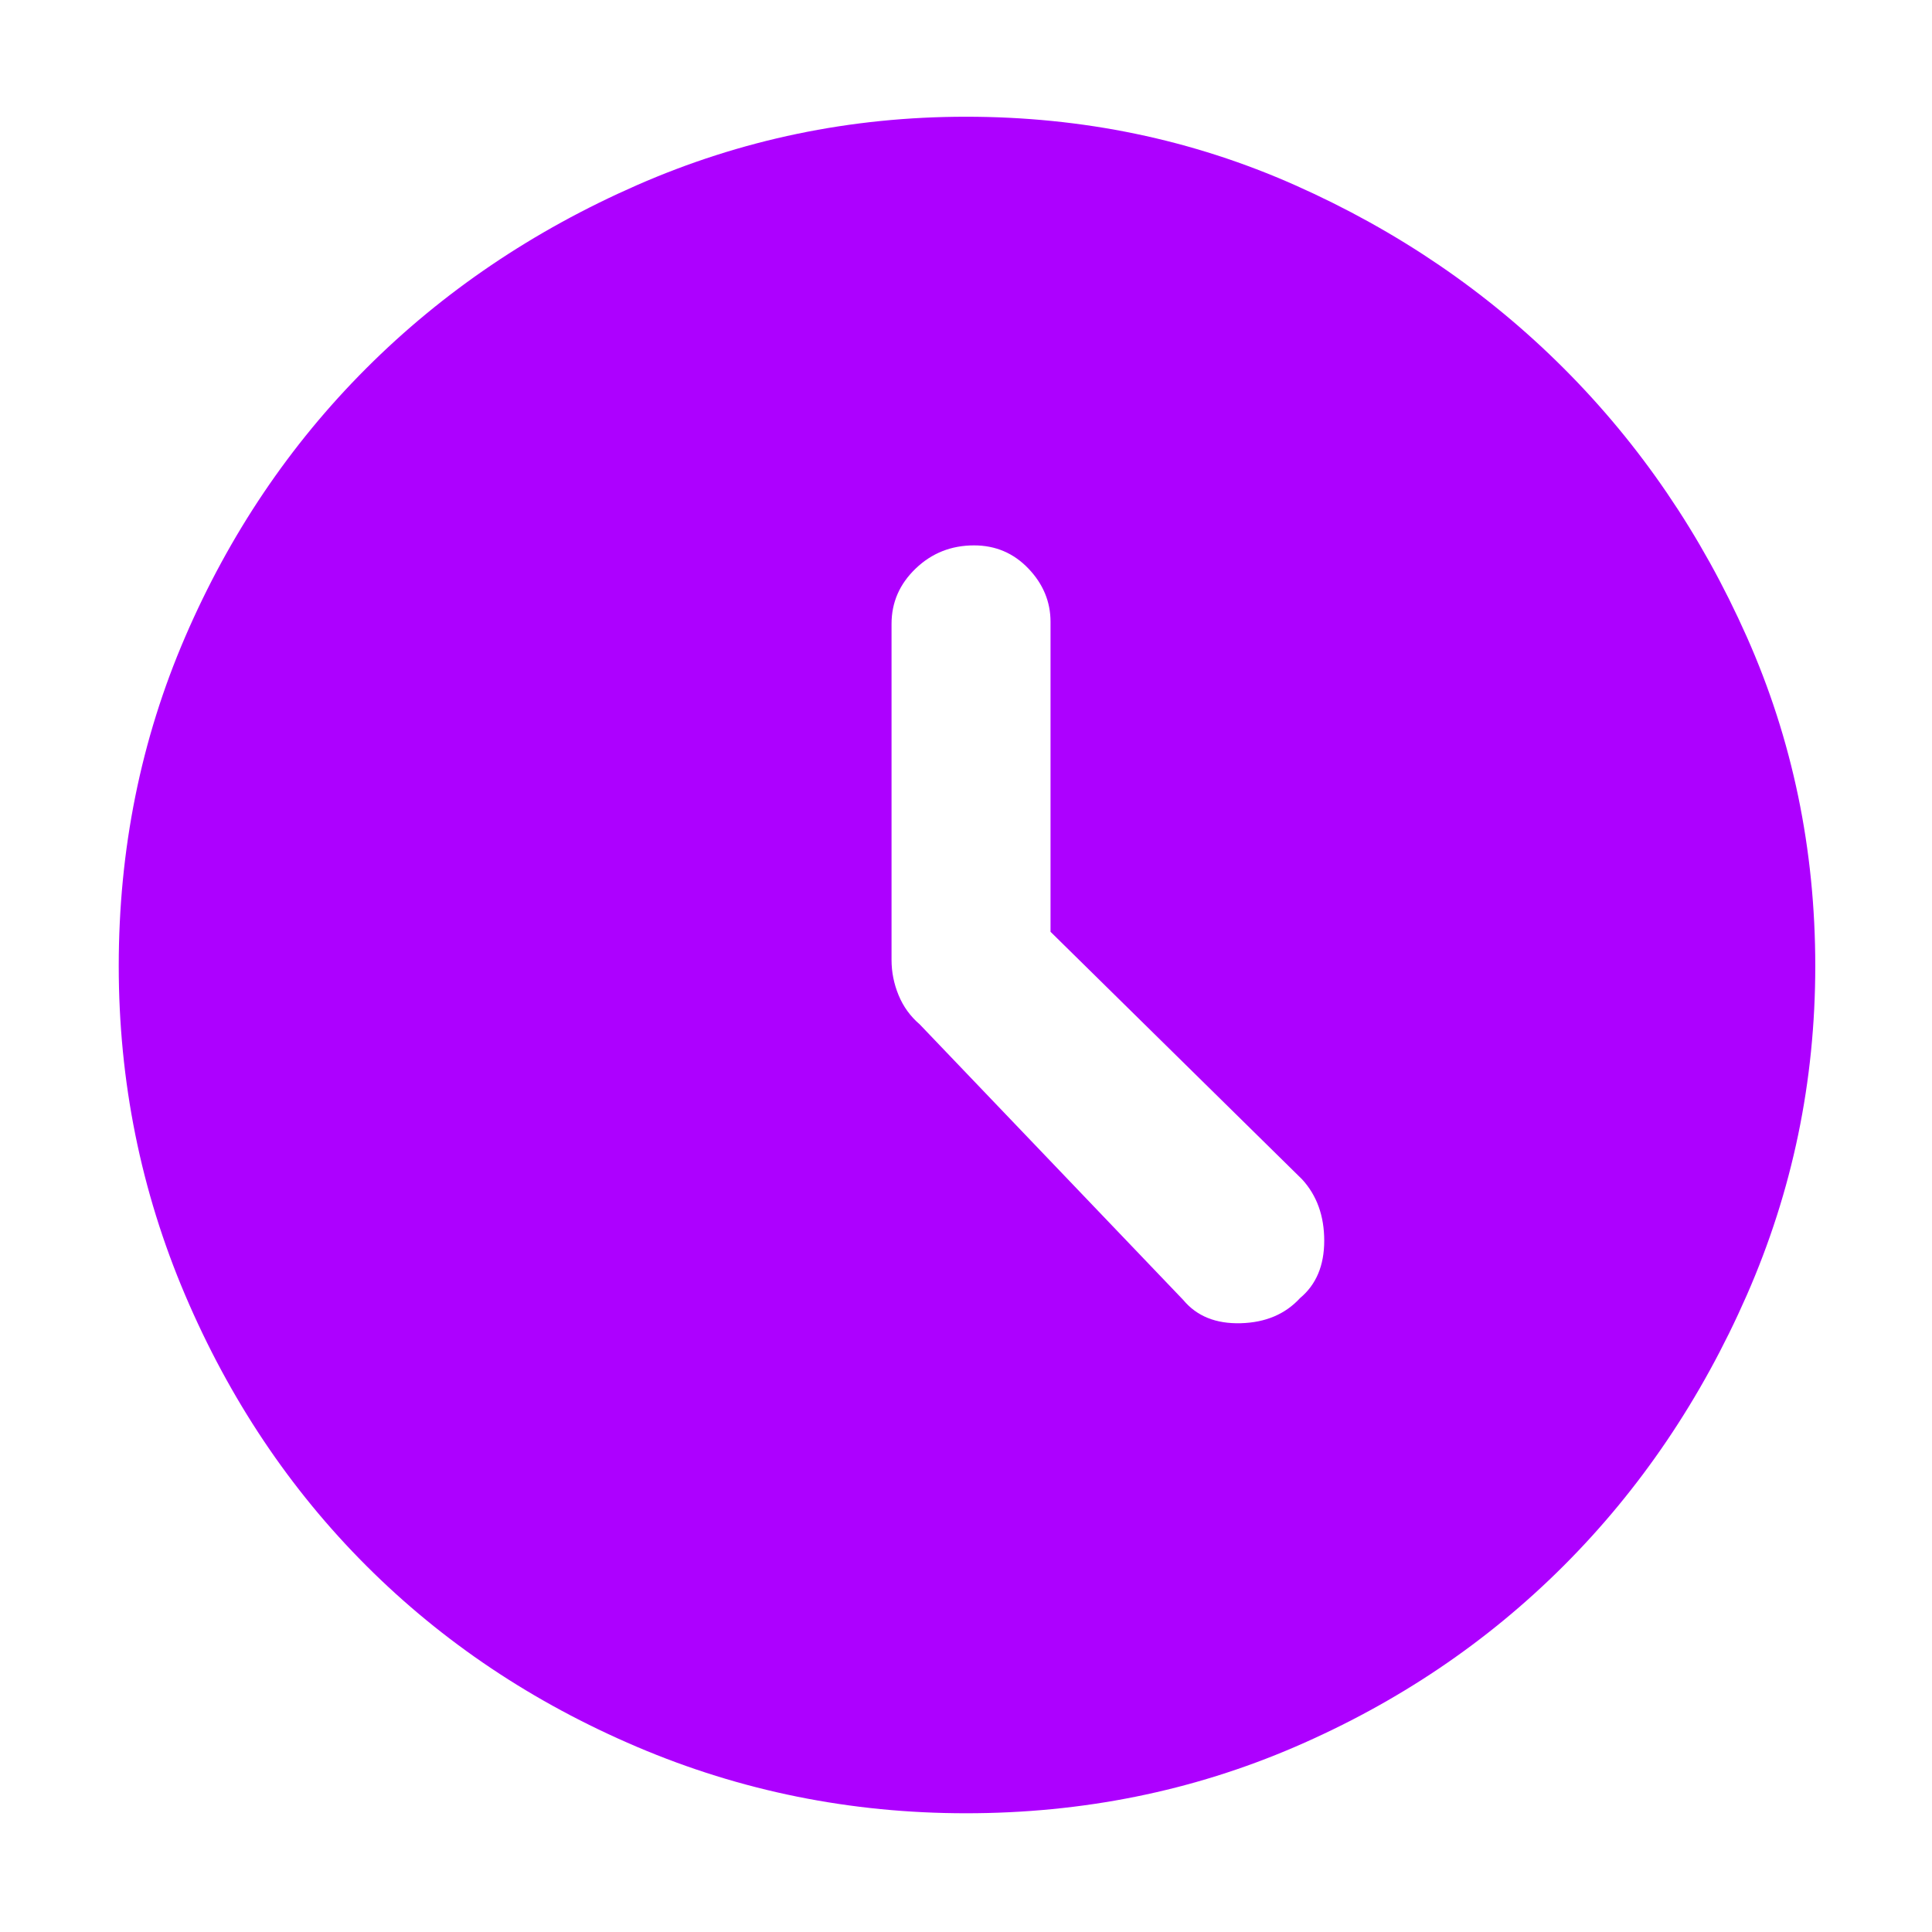 <svg xmlns="http://www.w3.org/2000/svg" height="48" width="48" fill="#AD00FF"><path d="M29.4 32.3q.5.6 1.425.575.925-.025 1.475-.625.6-.5.6-1.425t-.55-1.525l-6.25-6.15v-7.7q0-.75-.55-1.325t-1.35-.575q-.85 0-1.45.575t-.6 1.375v8.35q0 .45.175.875t.525.725ZM24 45.05q-4.3 0-8.175-1.65-3.875-1.65-6.725-4.5-2.85-2.85-4.5-6.725Q2.95 28.3 2.95 24q0-4.35 1.65-8.175Q6.25 12 9.1 9.15q2.85-2.85 6.725-4.55Q19.7 2.9 24 2.9q4.35 0 8.175 1.7Q36 6.3 38.85 9.15 41.7 12 43.4 15.825 45.1 19.65 45.1 24q0 4.3-1.7 8.175-1.7 3.875-4.55 6.725-2.85 2.85-6.675 4.5Q28.35 45.05 24 45.05Z"/></svg>